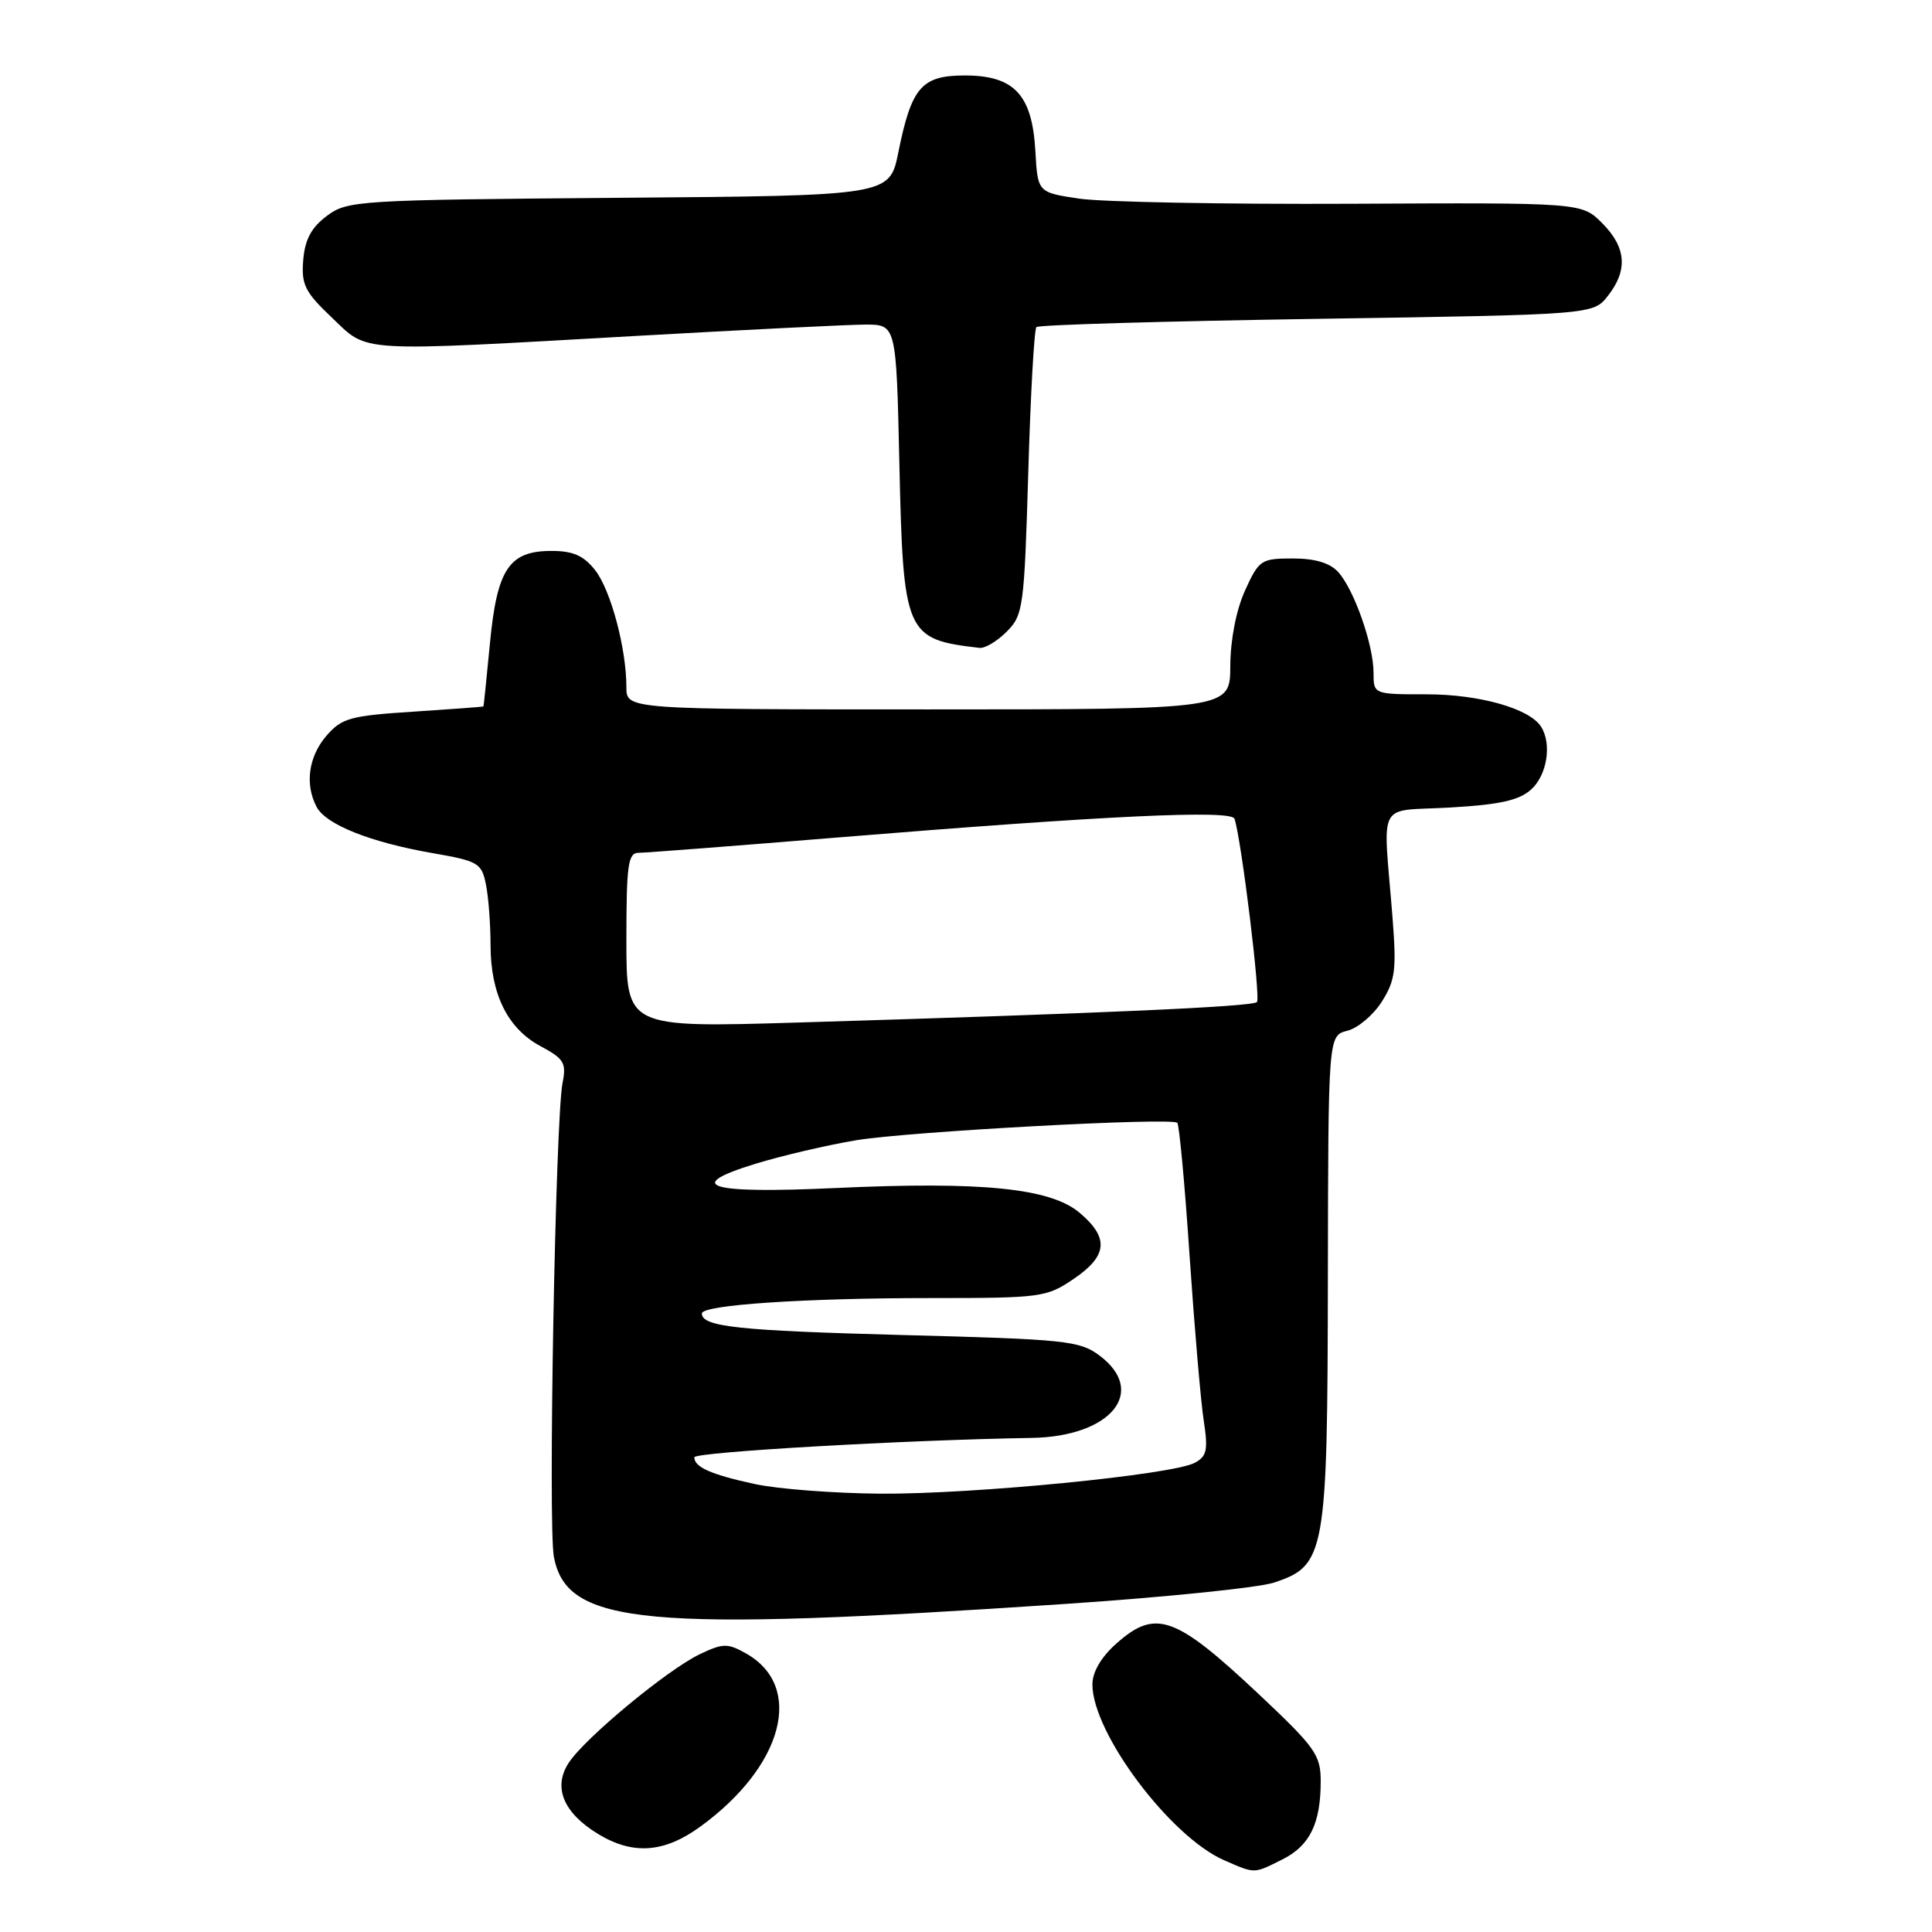 <?xml version="1.0" encoding="UTF-8" standalone="no"?>
<!DOCTYPE svg PUBLIC "-//W3C//DTD SVG 1.1//EN" "http://www.w3.org/Graphics/SVG/1.1/DTD/svg11.dtd" >
<svg xmlns="http://www.w3.org/2000/svg" xmlns:xlink="http://www.w3.org/1999/xlink" version="1.1" viewBox="0 0 256 256">
 <g >
 <path fill="currentColor"
d=" M 169.91 246.39 C 173.55 244.58 175.00 241.63 175.00 236.04 C 175.00 232.54 174.30 231.55 166.82 224.51 C 155.71 214.06 153.11 213.14 147.89 217.81 C 145.90 219.58 144.75 221.56 144.75 223.20 C 144.75 229.63 155.07 243.39 162.22 246.50 C 166.36 248.30 166.09 248.30 169.91 246.39 Z  M 92.75 242.07 C 103.83 234.04 106.63 223.45 98.82 219.07 C 96.41 217.72 95.78 217.73 92.73 219.19 C 88.44 221.24 77.52 230.28 75.36 233.58 C 73.24 236.81 74.64 240.20 79.23 243.00 C 83.85 245.81 87.97 245.53 92.75 242.07 Z  M 141.29 212.52 C 154.37 211.64 166.74 210.38 168.78 209.71 C 175.64 207.46 175.90 206.00 175.95 169.36 C 176.00 137.22 176.00 137.22 178.53 136.58 C 179.92 136.23 181.98 134.50 183.10 132.72 C 184.89 129.90 185.06 128.50 184.51 121.50 C 183.26 105.70 182.27 107.57 192.15 107.00 C 198.77 106.62 201.29 106.05 202.90 104.60 C 205.00 102.69 205.65 98.57 204.20 96.29 C 202.67 93.88 196.02 92.00 189.03 92.00 C 182.00 92.00 182.00 92.00 182.00 89.13 C 182.00 85.45 179.43 78.13 177.32 75.80 C 176.22 74.59 174.26 74.00 171.30 74.00 C 167.10 74.00 166.82 74.19 164.97 78.25 C 163.80 80.84 163.04 84.75 163.02 88.25 C 163.00 94.00 163.00 94.00 123.00 94.00 C 83.00 94.00 83.00 94.00 83.00 91.05 C 83.00 85.93 80.93 78.18 78.85 75.54 C 77.34 73.62 75.93 73.00 73.08 73.00 C 67.45 73.00 65.86 75.39 64.92 85.24 C 64.48 89.78 64.10 93.55 64.06 93.60 C 64.03 93.66 59.84 93.97 54.75 94.30 C 46.40 94.84 45.28 95.15 43.25 97.50 C 40.87 100.27 40.37 103.95 41.97 106.95 C 43.22 109.27 49.09 111.61 57.30 113.04 C 63.39 114.10 63.82 114.35 64.39 117.21 C 64.73 118.88 65.00 122.49 65.00 125.22 C 65.00 131.71 67.26 136.29 71.62 138.62 C 74.74 140.29 75.07 140.84 74.54 143.50 C 73.60 148.25 72.61 202.12 73.39 206.27 C 75.09 215.34 85.31 216.28 141.29 212.52 Z  M 133.39 83.70 C 135.58 81.51 135.72 80.51 136.25 62.63 C 136.55 52.31 137.04 43.63 137.33 43.34 C 137.62 43.04 154.34 42.56 174.48 42.25 C 211.10 41.69 211.10 41.69 213.05 39.21 C 215.73 35.80 215.49 32.77 212.29 29.56 C 209.58 26.85 209.58 26.85 179.04 27.00 C 162.24 27.08 146.03 26.77 143.00 26.32 C 137.50 25.50 137.50 25.50 137.19 20.00 C 136.77 12.55 134.39 10.00 127.85 10.00 C 122.11 10.00 120.78 11.54 119.03 20.21 C 117.87 25.93 117.87 25.93 82.01 26.21 C 47.37 26.49 46.05 26.57 43.32 28.60 C 41.27 30.13 40.41 31.71 40.18 34.44 C 39.91 37.71 40.39 38.68 43.98 42.09 C 48.87 46.75 46.84 46.63 84.50 44.50 C 98.80 43.69 112.36 43.02 114.63 43.01 C 118.76 43.00 118.76 43.00 119.17 61.36 C 119.68 84.08 119.96 84.71 129.80 85.85 C 130.51 85.93 132.13 84.97 133.39 83.70 Z  M 100.00 196.64 C 94.22 195.39 92.00 194.40 92.00 193.10 C 92.00 192.41 119.69 190.81 136.73 190.53 C 147.21 190.35 152.09 184.40 145.68 179.61 C 143.06 177.65 141.18 177.46 119.68 176.90 C 97.82 176.32 93.00 175.81 93.00 174.04 C 93.00 172.91 106.54 172.00 123.42 172.00 C 137.95 172.00 138.68 171.90 142.27 169.46 C 146.78 166.40 146.99 164.01 143.03 160.68 C 139.18 157.44 130.11 156.52 110.73 157.42 C 93.83 158.20 90.43 157.18 100.09 154.21 C 103.61 153.13 109.65 151.72 113.50 151.08 C 120.43 149.94 155.05 148.05 155.99 148.77 C 156.25 148.97 156.99 156.87 157.62 166.32 C 158.26 175.77 159.10 185.60 159.49 188.16 C 160.10 192.14 159.92 192.97 158.31 193.83 C 155.35 195.42 128.90 198.01 116.62 197.92 C 110.50 197.87 103.03 197.30 100.00 196.64 Z  M 83.00 124.59 C 83.00 114.55 83.22 113.00 84.63 113.00 C 85.52 113.00 97.33 112.09 110.88 110.98 C 146.51 108.07 163.18 107.28 163.58 108.49 C 164.50 111.30 167.07 132.27 166.55 132.78 C 165.94 133.39 146.00 134.28 105.75 135.49 C 83.00 136.17 83.00 136.17 83.00 124.59 Z "/>
</g>
</svg>